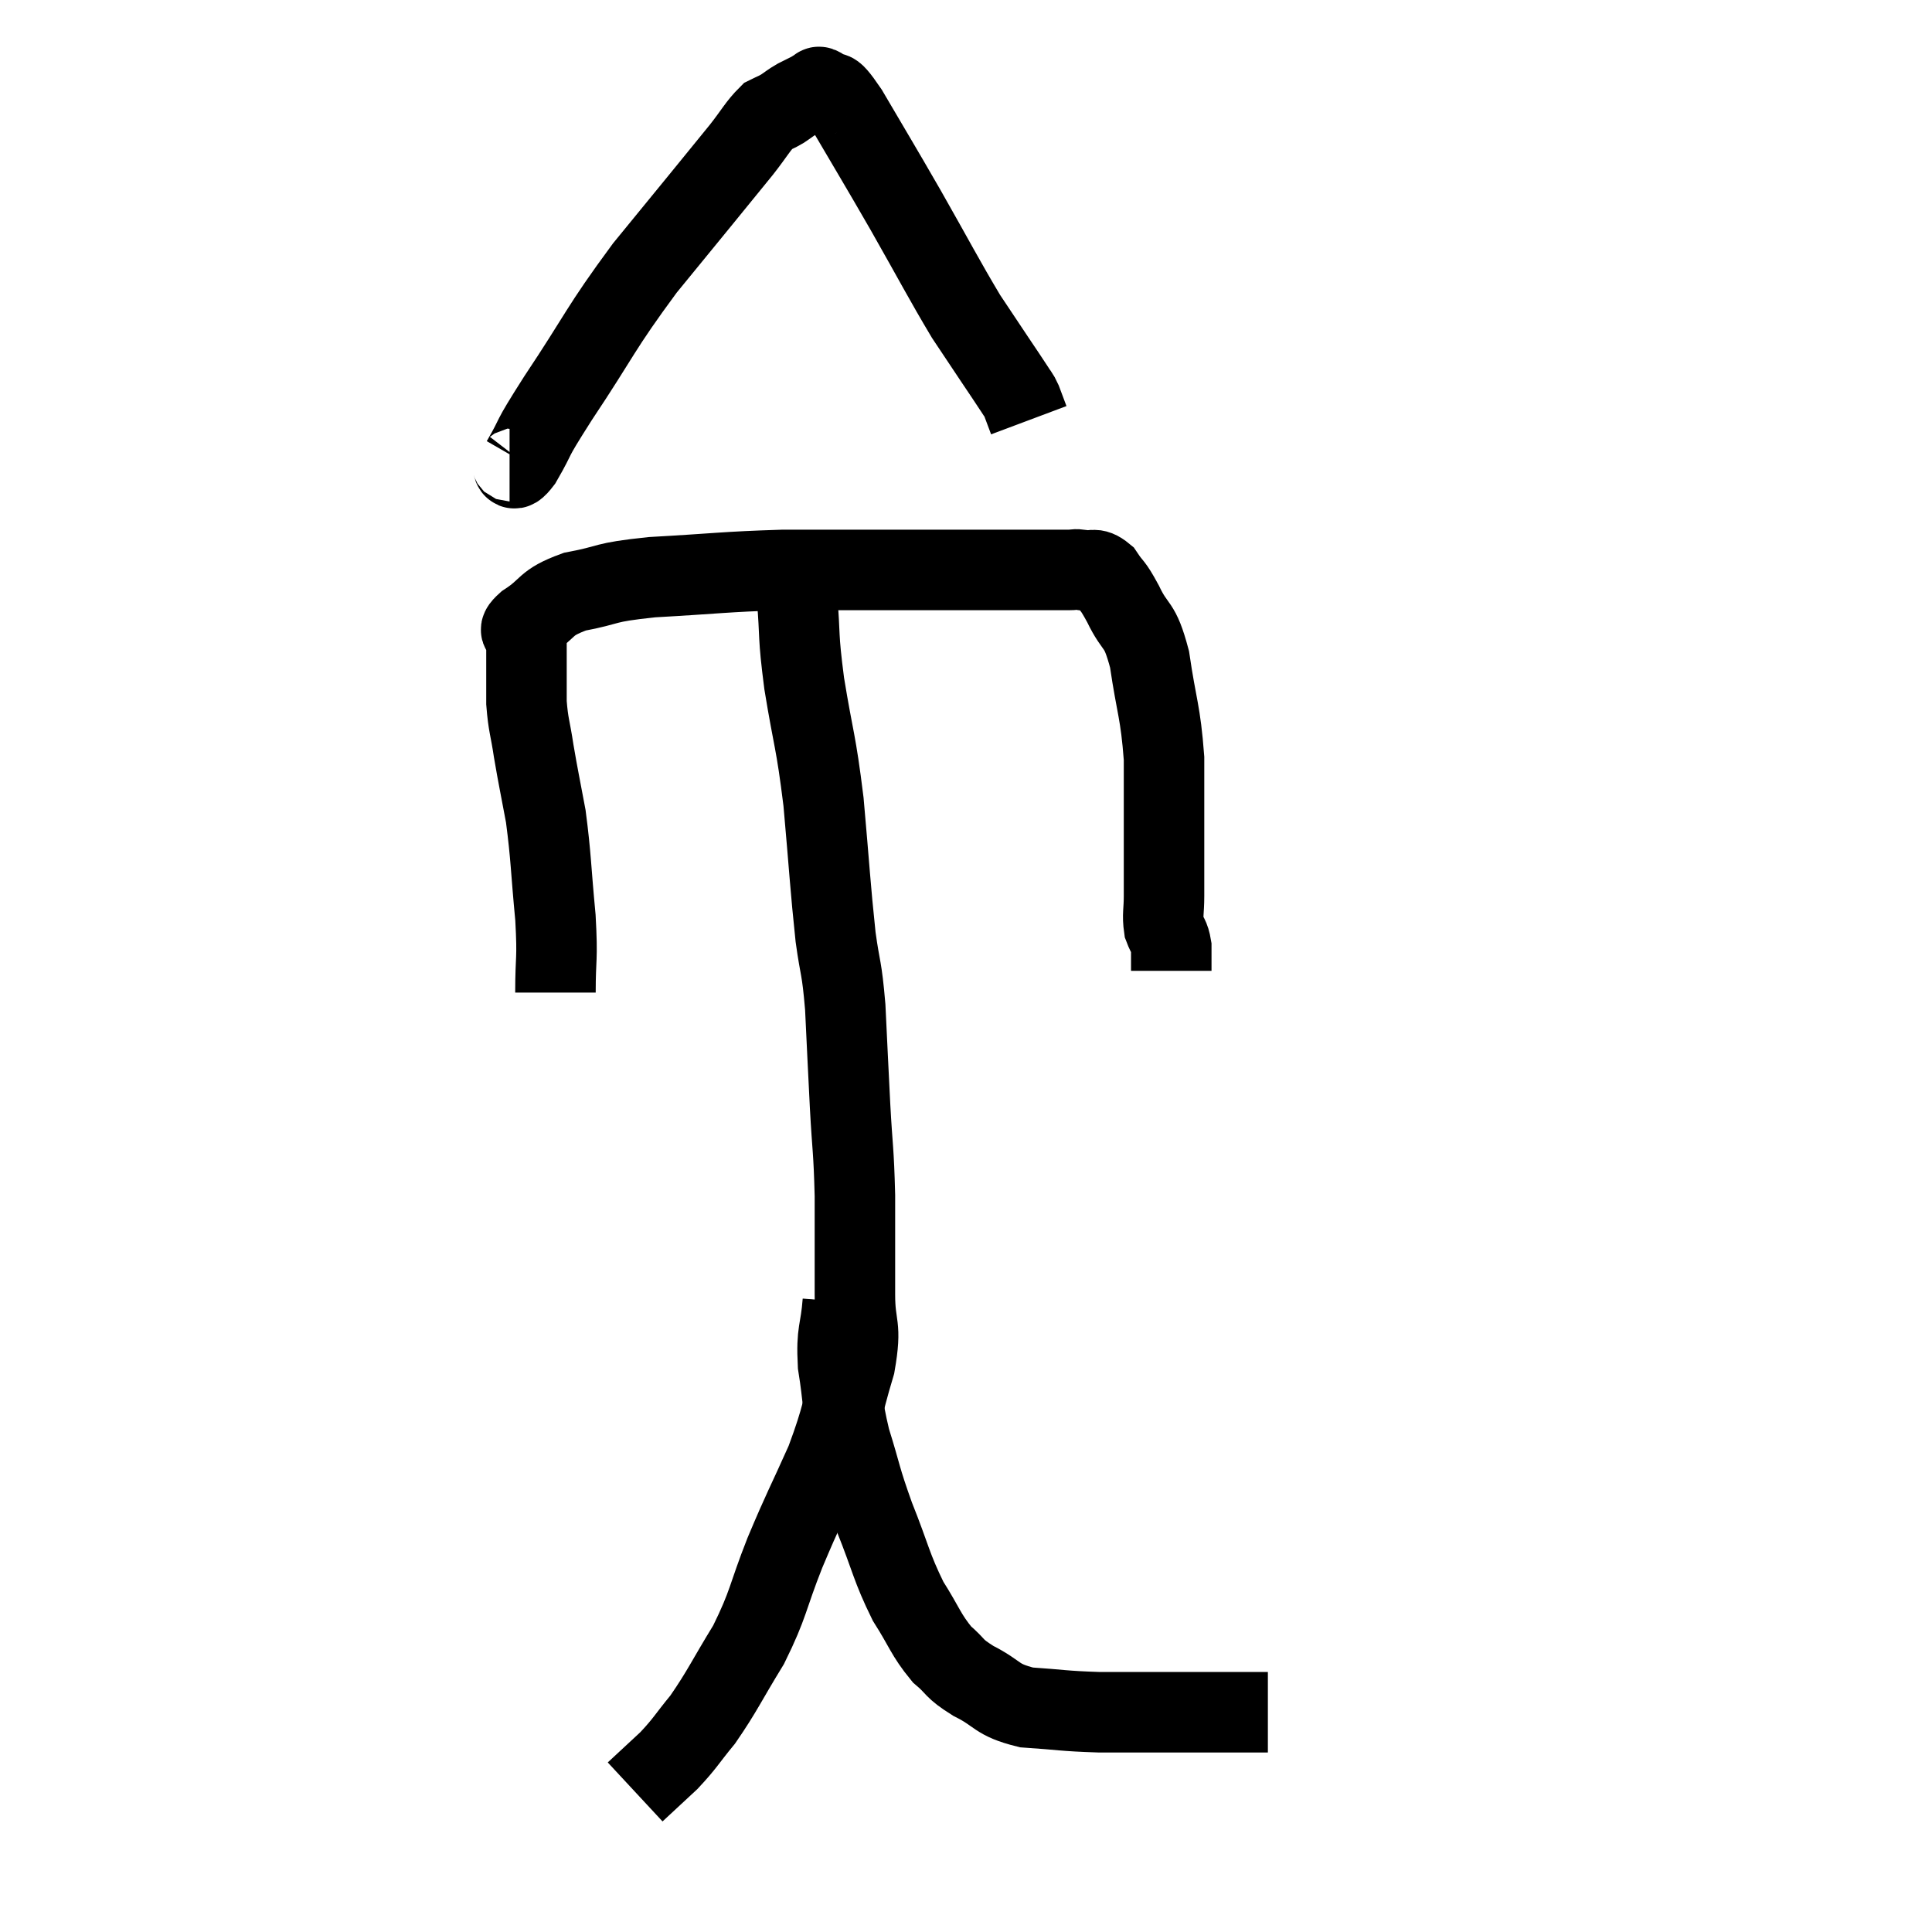 <svg width="48" height="48" viewBox="0 0 48 48" xmlns="http://www.w3.org/2000/svg"><path d="M 13.8 24.66 C 13.8 23.73, 13.86 23.895, 13.8 22.8 C 13.68 21.54, 13.695 21.315, 13.56 20.28 C 13.41 19.47, 13.38 19.365, 13.26 18.66 C 13.17 18.06, 13.125 18.03, 13.08 17.46 C 13.08 16.92, 13.08 16.8, 13.08 16.38 C 13.08 16.08, 13.08 16.005, 13.08 15.78 C 13.08 15.63, 12.78 15.75, 13.08 15.48 C 13.68 15.09, 13.5 14.985, 14.28 14.7 C 15.24 14.52, 14.91 14.475, 16.2 14.34 C 17.82 14.25, 17.985 14.205, 19.44 14.16 C 20.73 14.16, 20.805 14.16, 22.02 14.16 C 23.16 14.16, 23.385 14.16, 24.3 14.16 C 24.99 14.16, 25.11 14.16, 25.68 14.16 C 26.13 14.16, 26.28 14.16, 26.58 14.16 C 26.73 14.16, 26.67 14.13, 26.88 14.16 C 27.15 14.22, 27.165 14.07, 27.42 14.28 C 27.66 14.64, 27.615 14.475, 27.9 15 C 28.23 15.69, 28.305 15.42, 28.56 16.38 C 28.74 17.61, 28.83 17.655, 28.92 18.84 C 28.92 19.98, 28.92 20.265, 28.92 21.12 C 28.92 21.69, 28.92 21.78, 28.92 22.26 C 28.92 22.65, 28.875 22.725, 28.92 23.04 C 29.01 23.28, 29.055 23.25, 29.1 23.52 C 29.1 23.82, 29.1 23.97, 29.1 24.12 C 29.1 24.12, 29.1 24.12, 29.1 24.12 L 29.1 24.12" fill="none" stroke="black" stroke-width="2"></path><path d="M 12.66 11.46 C 12.81 11.46, 12.66 11.85, 12.96 11.46 C 13.41 10.68, 13.095 11.1, 13.86 9.9 C 14.94 8.28, 14.88 8.205, 16.02 6.66 C 17.22 5.19, 17.655 4.665, 18.42 3.72 C 18.75 3.3, 18.825 3.135, 19.08 2.88 C 19.26 2.79, 19.26 2.805, 19.44 2.7 C 19.62 2.58, 19.62 2.565, 19.8 2.46 C 19.98 2.37, 20.04 2.34, 20.16 2.28 C 20.22 2.25, 20.205 2.235, 20.28 2.22 C 20.37 2.22, 20.265 2.085, 20.46 2.22 C 20.76 2.49, 20.55 2.01, 21.06 2.76 C 21.78 3.99, 21.765 3.945, 22.5 5.22 C 23.25 6.54, 23.445 6.93, 24 7.86 C 24.36 8.4, 24.42 8.49, 24.72 8.94 C 24.96 9.3, 25.035 9.405, 25.2 9.66 C 25.29 9.81, 25.29 9.765, 25.38 9.96 C 25.47 10.2, 25.515 10.32, 25.56 10.44 L 25.56 10.44" fill="none" stroke="black" stroke-width="2"></path><path d="M 19.38 13.98 C 19.59 14.4, 19.65 14.07, 19.8 14.82 C 19.89 15.9, 19.815 15.705, 19.98 16.98 C 20.22 18.45, 20.265 18.345, 20.46 19.92 C 20.61 21.6, 20.625 22.005, 20.76 23.28 C 20.88 24.15, 20.91 23.97, 21 25.02 C 21.06 26.25, 21.06 26.31, 21.12 27.48 C 21.18 28.59, 21.21 28.53, 21.24 29.7 C 21.24 30.93, 21.24 31.11, 21.24 32.16 C 21.24 33.03, 21.42 32.865, 21.24 33.9 C 20.88 35.1, 20.955 35.13, 20.52 36.3 C 20.01 37.44, 19.98 37.44, 19.5 38.58 C 19.05 39.72, 19.11 39.825, 18.6 40.86 C 18.03 41.79, 17.955 42, 17.46 42.72 C 17.04 43.23, 17.04 43.29, 16.62 43.74 C 16.2 44.13, 15.99 44.325, 15.78 44.52 C 15.78 44.52, 15.78 44.52, 15.78 44.52 C 15.78 44.52, 15.78 44.52, 15.78 44.52 L 15.78 44.52" fill="none" stroke="black" stroke-width="2"></path><path d="M 20.94 32.34 C 20.88 33.12, 20.775 33.045, 20.82 33.9 C 20.97 34.83, 20.895 34.815, 21.12 35.76 C 21.42 36.72, 21.36 36.675, 21.72 37.68 C 22.14 38.73, 22.14 38.925, 22.56 39.78 C 22.98 40.44, 22.995 40.605, 23.4 41.1 C 23.79 41.43, 23.655 41.43, 24.18 41.76 C 24.84 42.09, 24.72 42.225, 25.5 42.42 C 26.4 42.48, 26.385 42.51, 27.3 42.54 C 28.23 42.54, 28.365 42.54, 29.16 42.54 C 29.82 42.54, 29.895 42.54, 30.48 42.54 C 30.99 42.54, 31.245 42.54, 31.5 42.54 L 31.5 42.54" fill="none" stroke="black" stroke-width="2"></path></svg>
